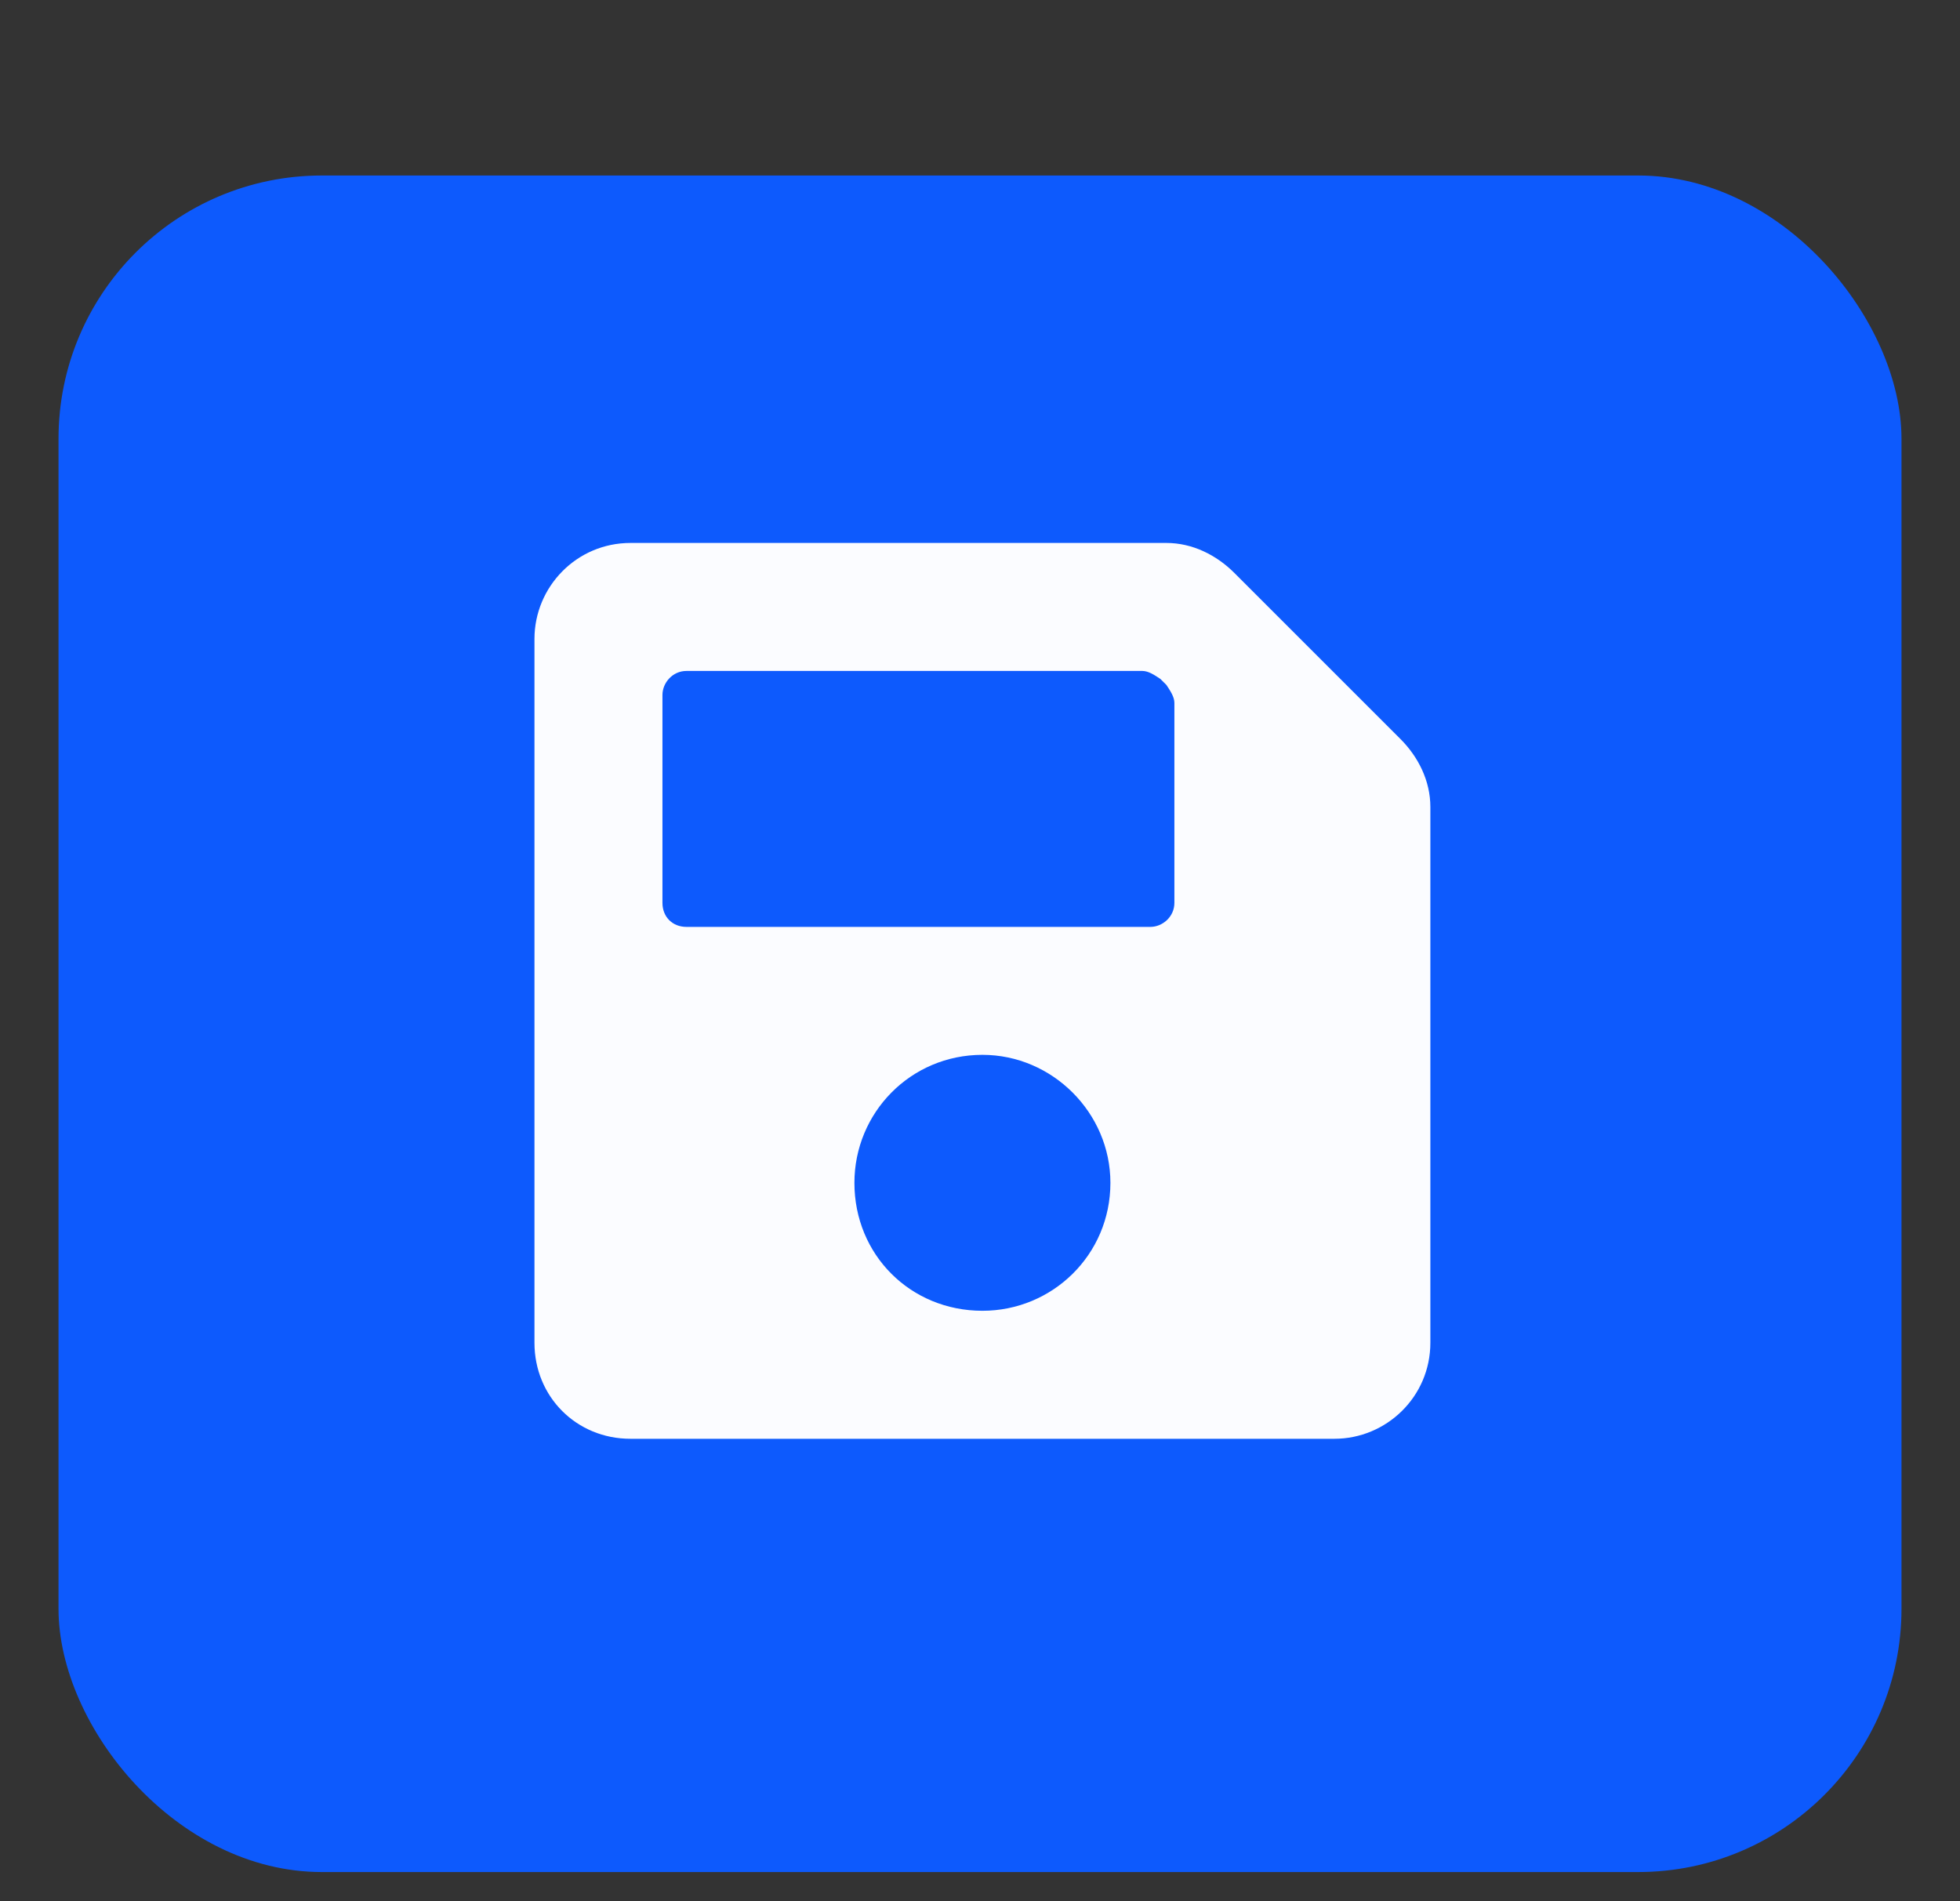 <svg width="67" height="65" viewBox="0 0 67 65" fill="none" xmlns="http://www.w3.org/2000/svg">
<rect x="0" y="0" width="67" height="65" fill="#333333" stroke="none"/>
<rect x="2" y="6" width="63" height="58" rx="9" fill="#0D5AFD"/>
<path d="M47.87 25.262L42.196 19.588C41.581 18.973 40.76 18.562 39.872 18.562H21.551C19.706 18.562 18.27 20.066 18.27 21.844V45.906C18.27 47.752 19.706 49.188 21.551 49.188H45.614C47.391 49.188 48.895 47.752 48.895 45.906V27.586C48.895 26.697 48.485 25.877 47.87 25.262ZM33.583 44.812C31.122 44.812 29.207 42.898 29.207 40.438C29.207 38.045 31.122 36.062 33.583 36.062C35.975 36.062 37.958 38.045 37.958 40.438C37.958 42.898 35.975 44.812 33.583 44.812ZM40.145 24.031V30.867C40.145 31.346 39.735 31.688 39.325 31.688H23.465C22.987 31.688 22.645 31.346 22.645 30.867V23.758C22.645 23.348 22.987 22.938 23.465 22.938H39.051C39.256 22.938 39.461 23.074 39.666 23.211L39.872 23.416C40.008 23.621 40.145 23.826 40.145 24.031Z" fill="#FBFCFF"/>
</svg>
